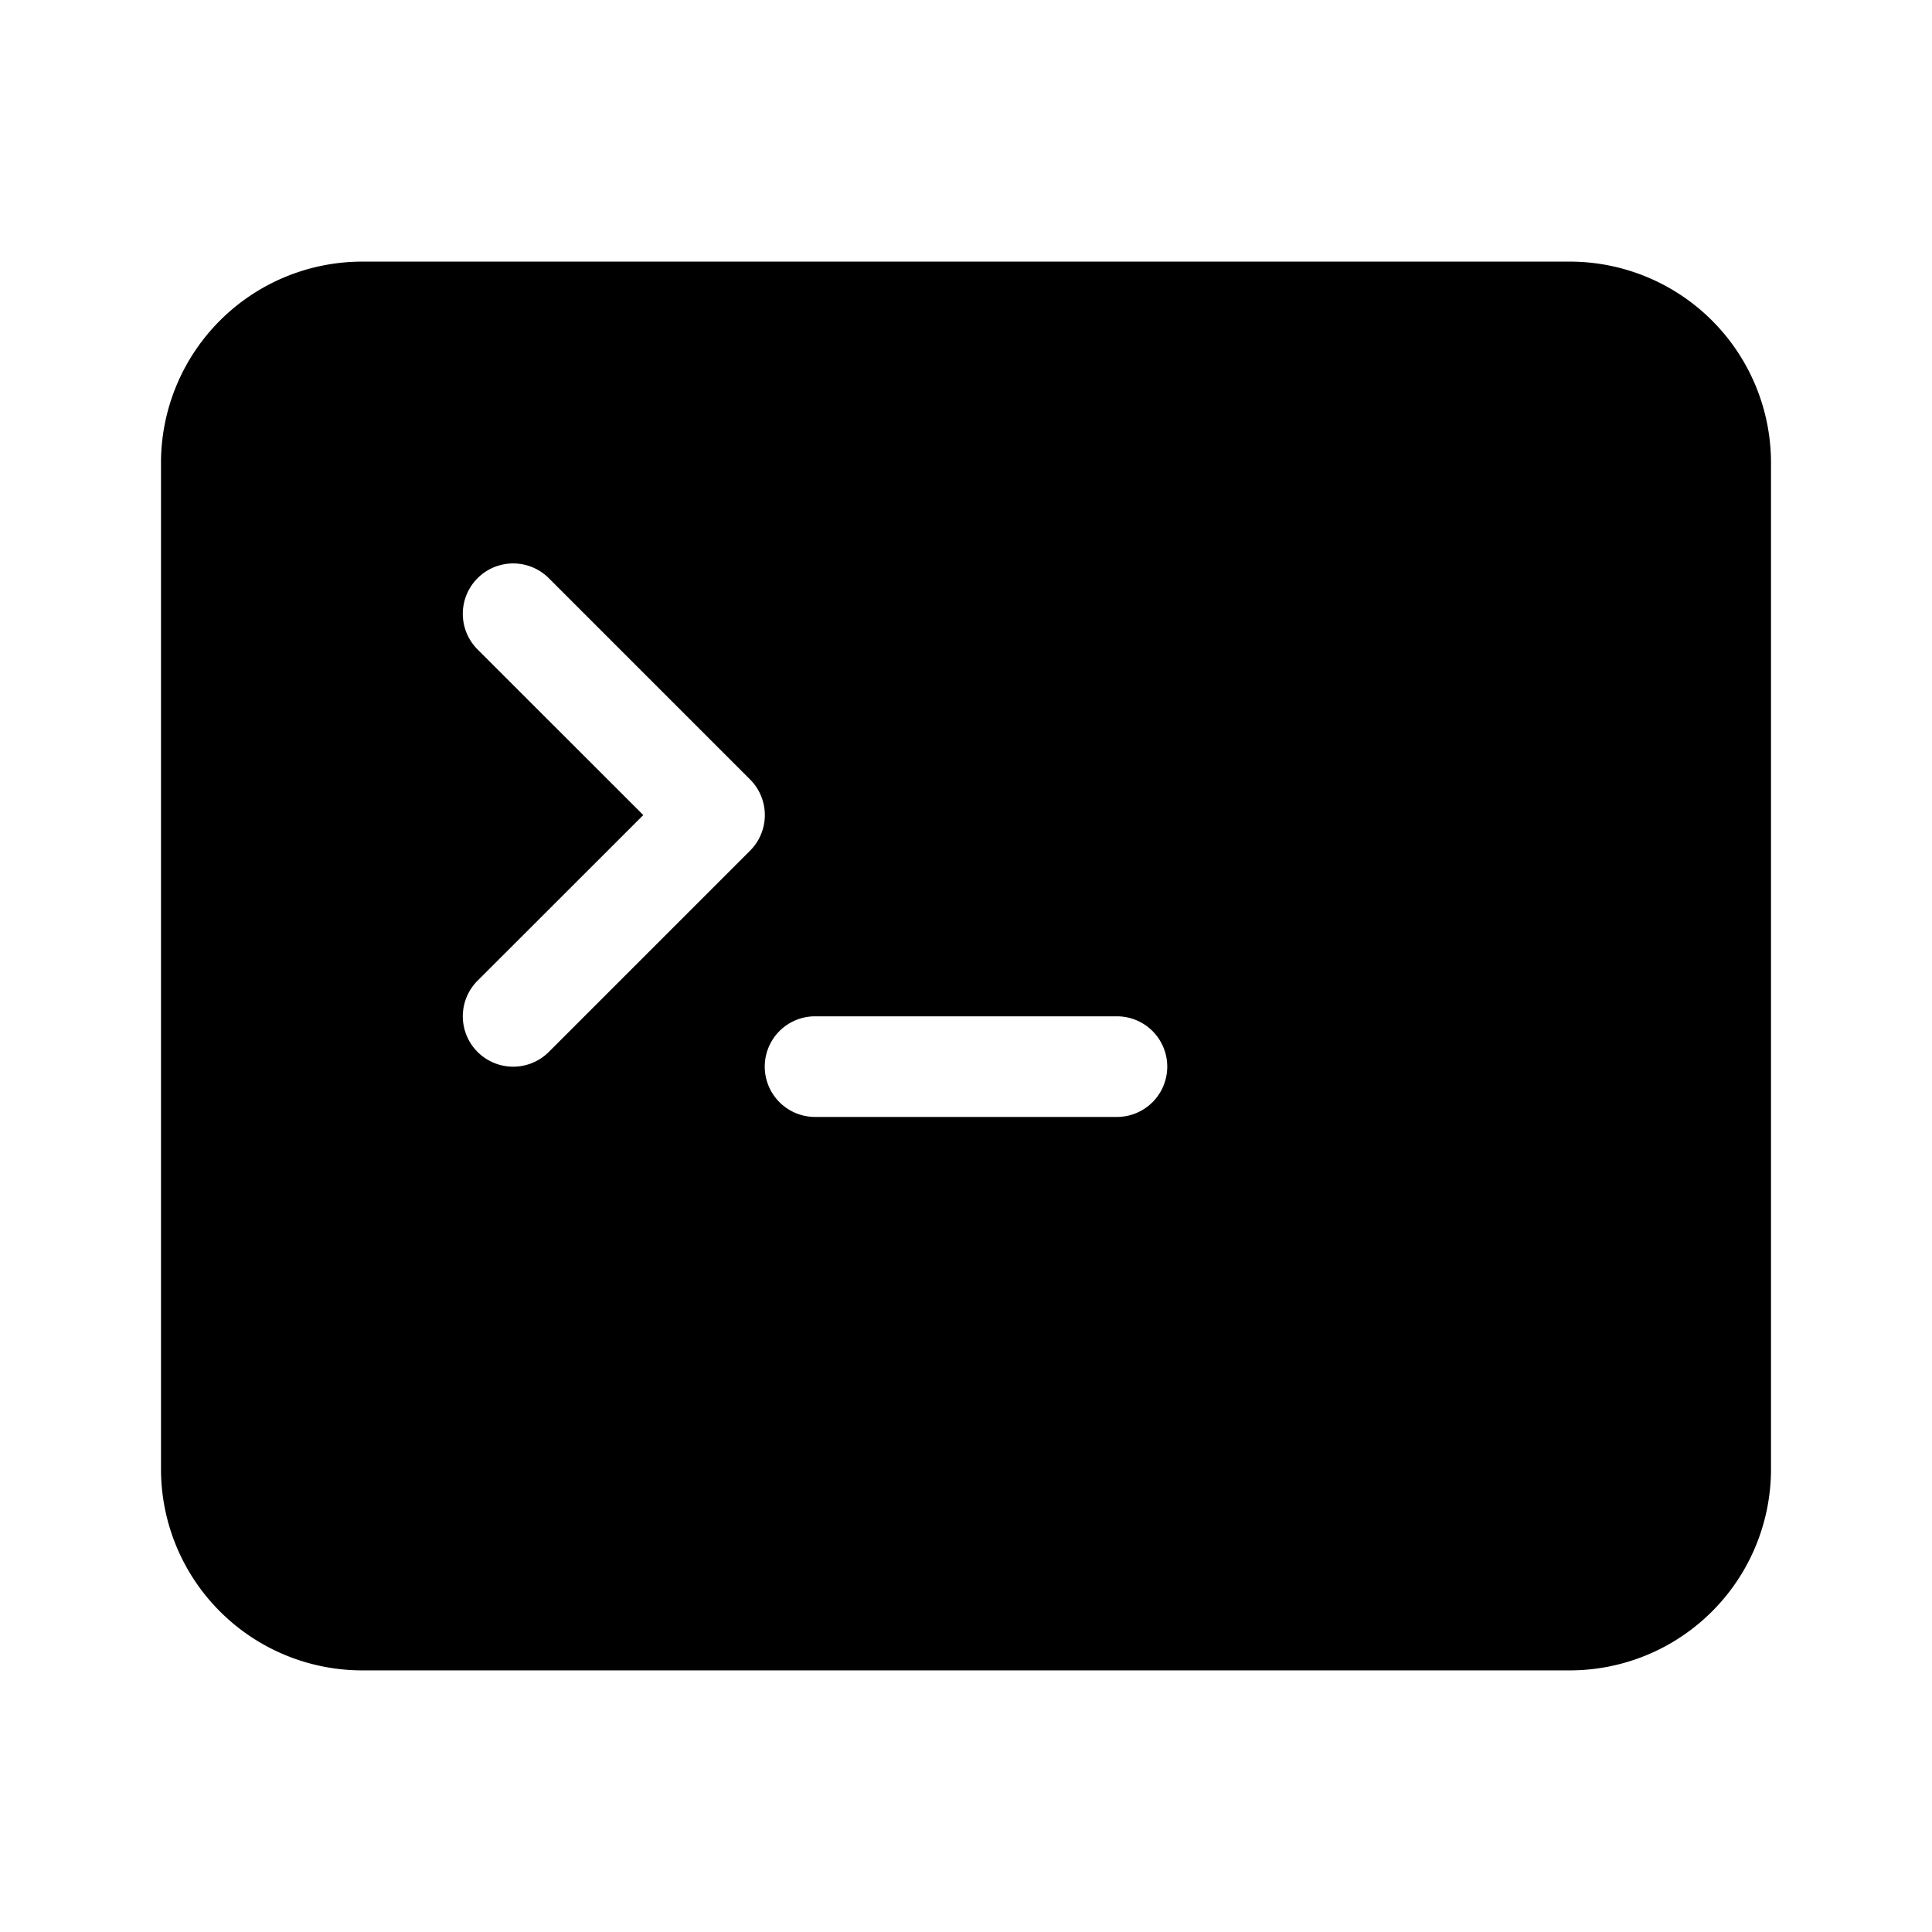 <svg xmlns="http://www.w3.org/2000/svg" width="100%" height="100%" viewBox="-1.6 -1.6 19.2 19.2"><path d="M0 3a2 2 0 0 1 2-2h12a2 2 0 0 1 2 2v10a2 2 0 0 1-2 2H2a2 2 0 0 1-2-2V3zm9.5 5.5h-3a.5.5 0 0 0 0 1h3a.5.5 0 0 0 0-1zm-6.354-.354a.5.5 0 1 0 .708.708l2-2a.5.5 0 0 0 0-.708l-2-2a.5.5 0 1 0-.708.708L4.793 6.5 3.146 8.146z"/></svg>